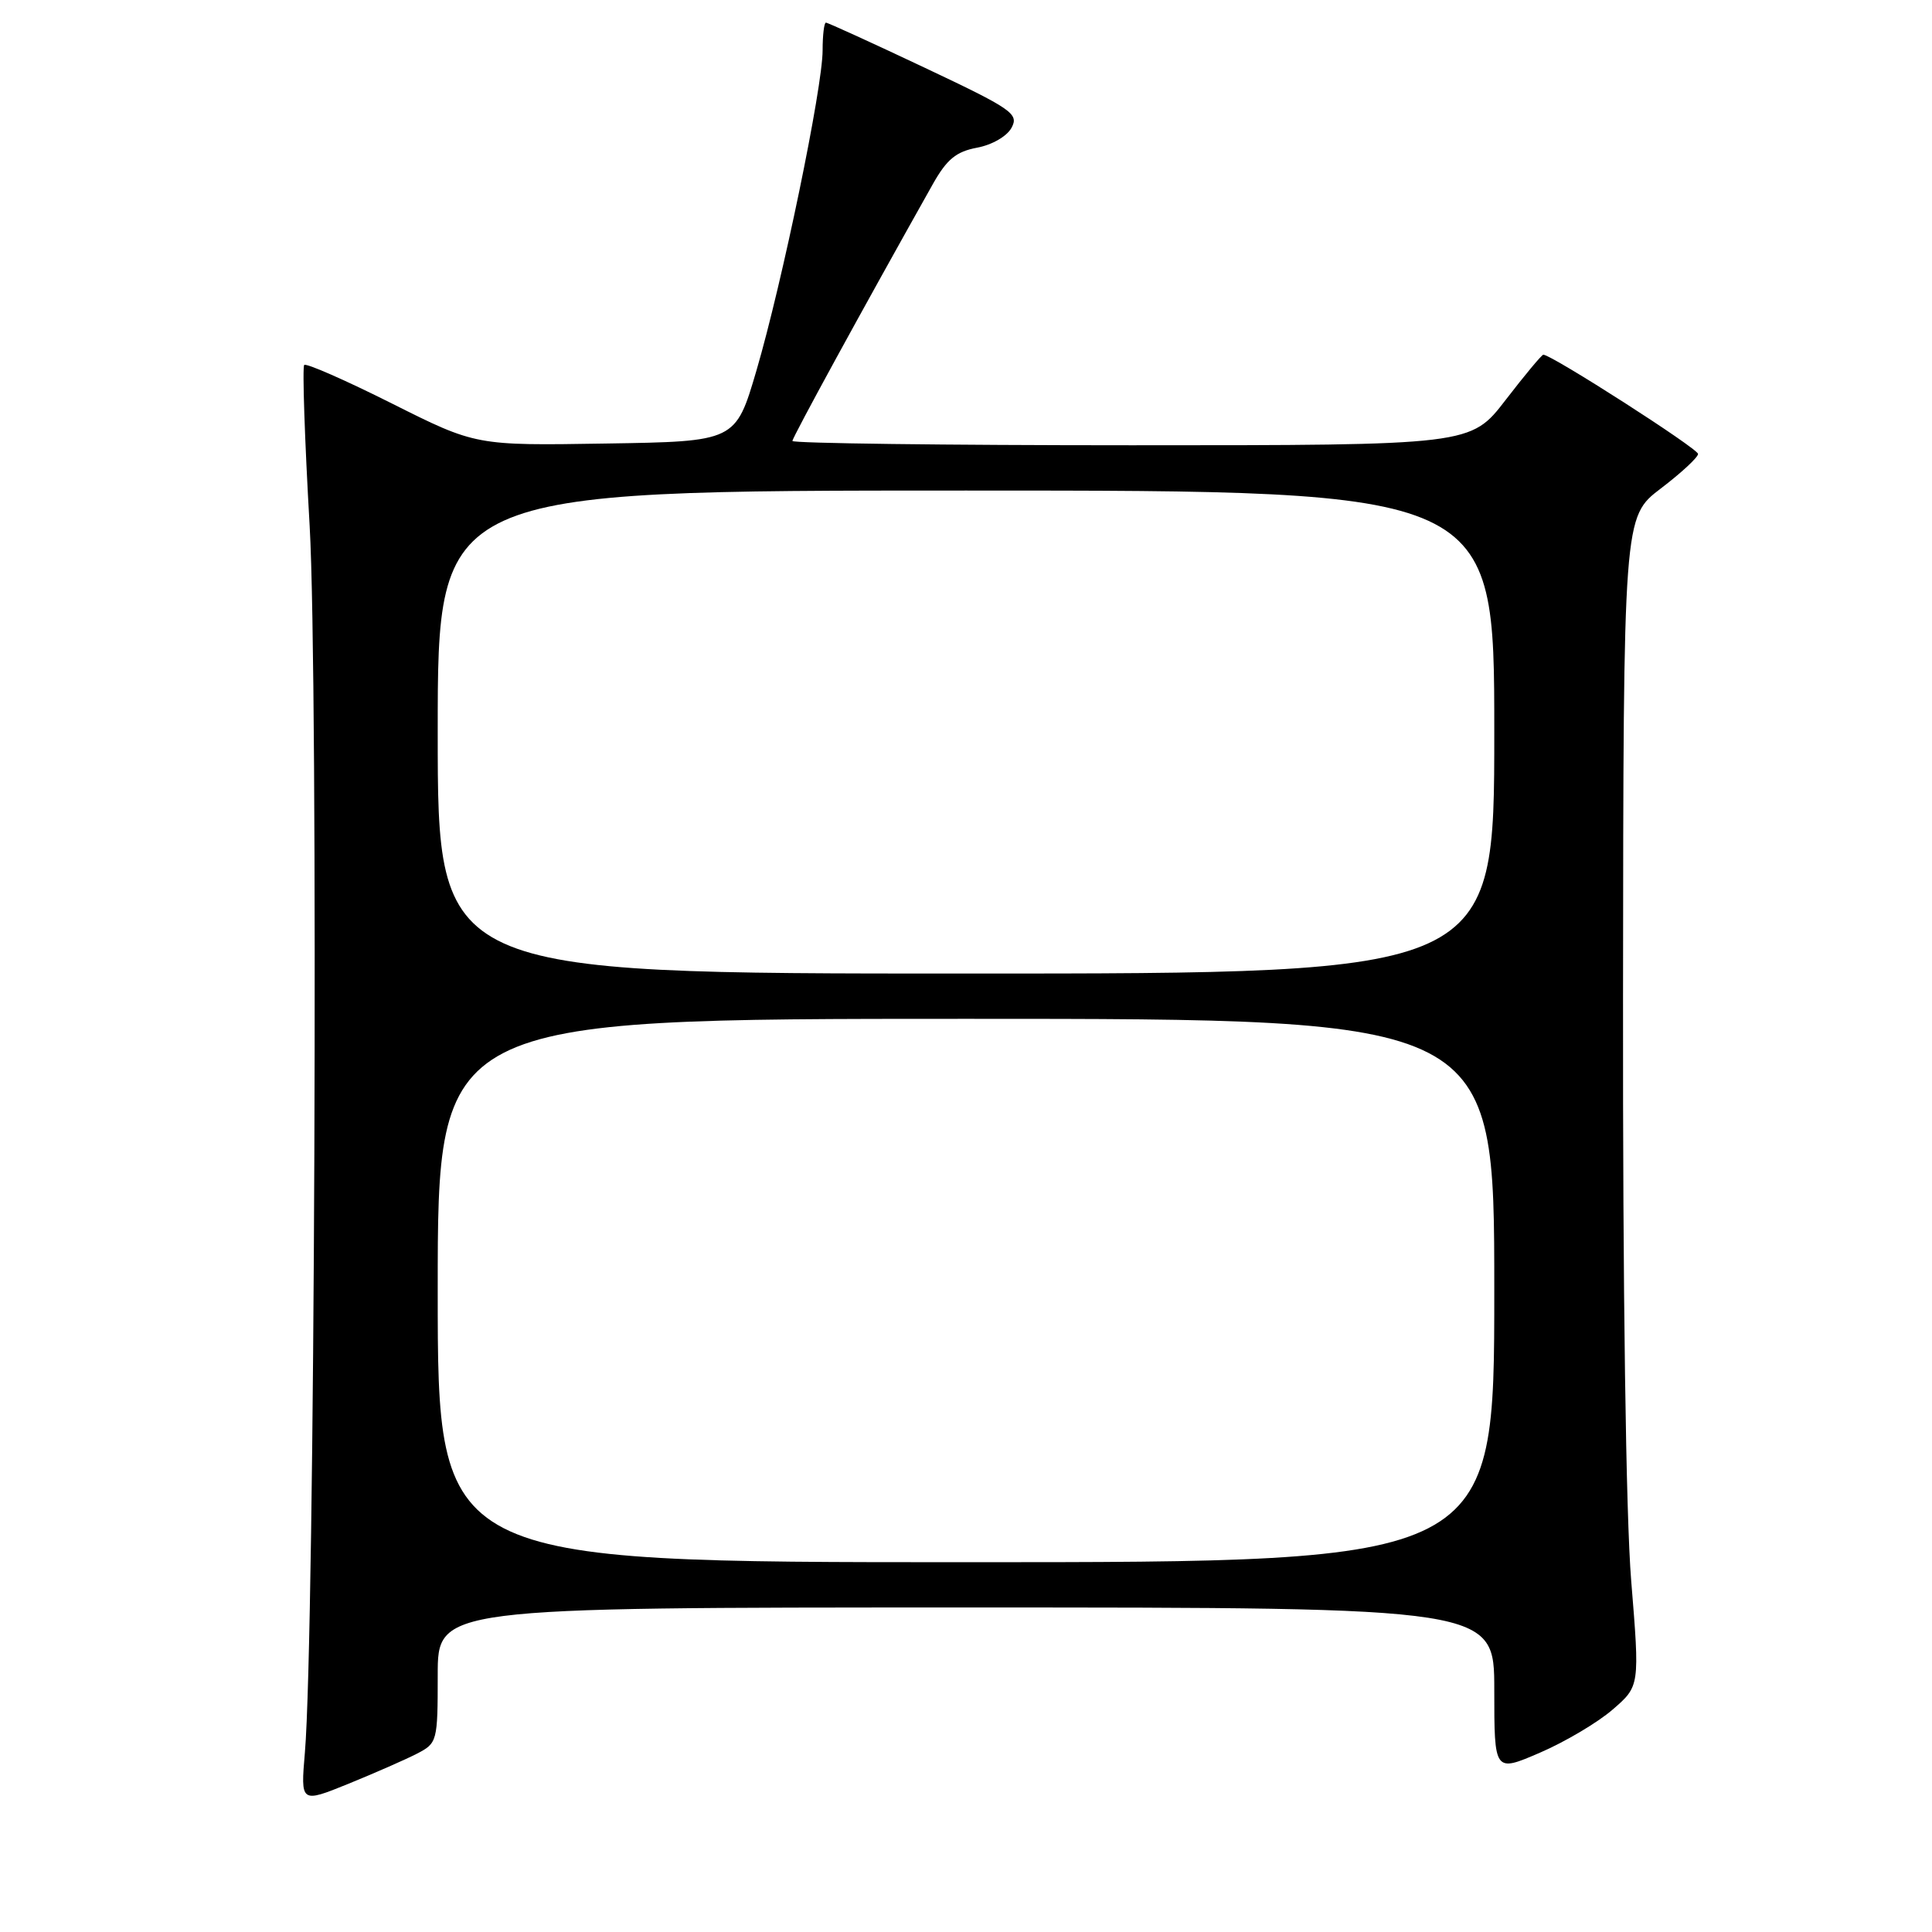 <?xml version="1.0" encoding="UTF-8" standalone="no"?>
<!DOCTYPE svg PUBLIC "-//W3C//DTD SVG 1.1//EN" "http://www.w3.org/Graphics/SVG/1.1/DTD/svg11.dtd" >
<svg xmlns="http://www.w3.org/2000/svg" xmlns:xlink="http://www.w3.org/1999/xlink" version="1.1" viewBox="0 0 256 256">
 <g >
 <path fill="currentColor"
d=" M 55.25 232.37 C 57.94 230.98 58.00 230.75 58.00 221.97 C 58.00 213.00 58.00 213.00 128.00 213.00 C 198.00 213.00 198.00 213.00 198.00 223.93 C 198.00 234.85 198.00 234.85 204.05 232.24 C 207.37 230.81 211.71 228.24 213.68 226.53 C 217.28 223.42 217.28 223.42 216.14 209.43 C 215.44 200.79 215.02 171.13 215.06 131.97 C 215.11 68.50 215.11 68.50 220.06 64.73 C 222.78 62.66 225.00 60.60 225.00 60.15 C 225.00 59.44 205.60 47.00 204.50 47.00 C 204.29 47.00 202.04 49.70 199.50 53.00 C 194.88 59.00 194.88 59.00 149.94 59.00 C 125.22 59.00 105.00 58.74 105.00 58.43 C 105.00 57.96 114.18 41.16 123.62 24.37 C 125.46 21.11 126.69 20.09 129.46 19.57 C 131.46 19.20 133.44 18.05 134.04 16.92 C 135.03 15.08 134.12 14.45 122.50 8.96 C 115.56 5.68 109.69 3.00 109.44 3.00 C 109.20 3.00 109.00 4.65 109.00 6.68 C 109.00 11.60 103.66 37.41 100.23 49.11 C 97.47 58.50 97.47 58.50 80.27 58.77 C 63.06 59.05 63.06 59.05 51.92 53.46 C 45.80 50.39 40.57 48.09 40.31 48.36 C 40.05 48.62 40.37 58.21 41.03 69.67 C 42.21 90.27 41.72 216.65 40.40 232.21 C 39.83 238.93 39.83 238.93 46.17 236.36 C 49.65 234.94 53.74 233.15 55.25 232.37 Z  M 58.00 171.00 C 58.00 135.00 58.00 135.00 128.00 135.00 C 198.00 135.00 198.00 135.00 198.00 171.00 C 198.00 207.00 198.00 207.00 128.00 207.00 C 58.00 207.00 58.00 207.00 58.00 171.00 Z  M 58.00 97.00 C 58.00 65.00 58.00 65.00 128.00 65.00 C 198.00 65.00 198.00 65.00 198.00 97.00 C 198.00 129.00 198.00 129.00 128.00 129.00 C 58.00 129.00 58.00 129.00 58.00 97.00 Z "/>
</g>
</svg>